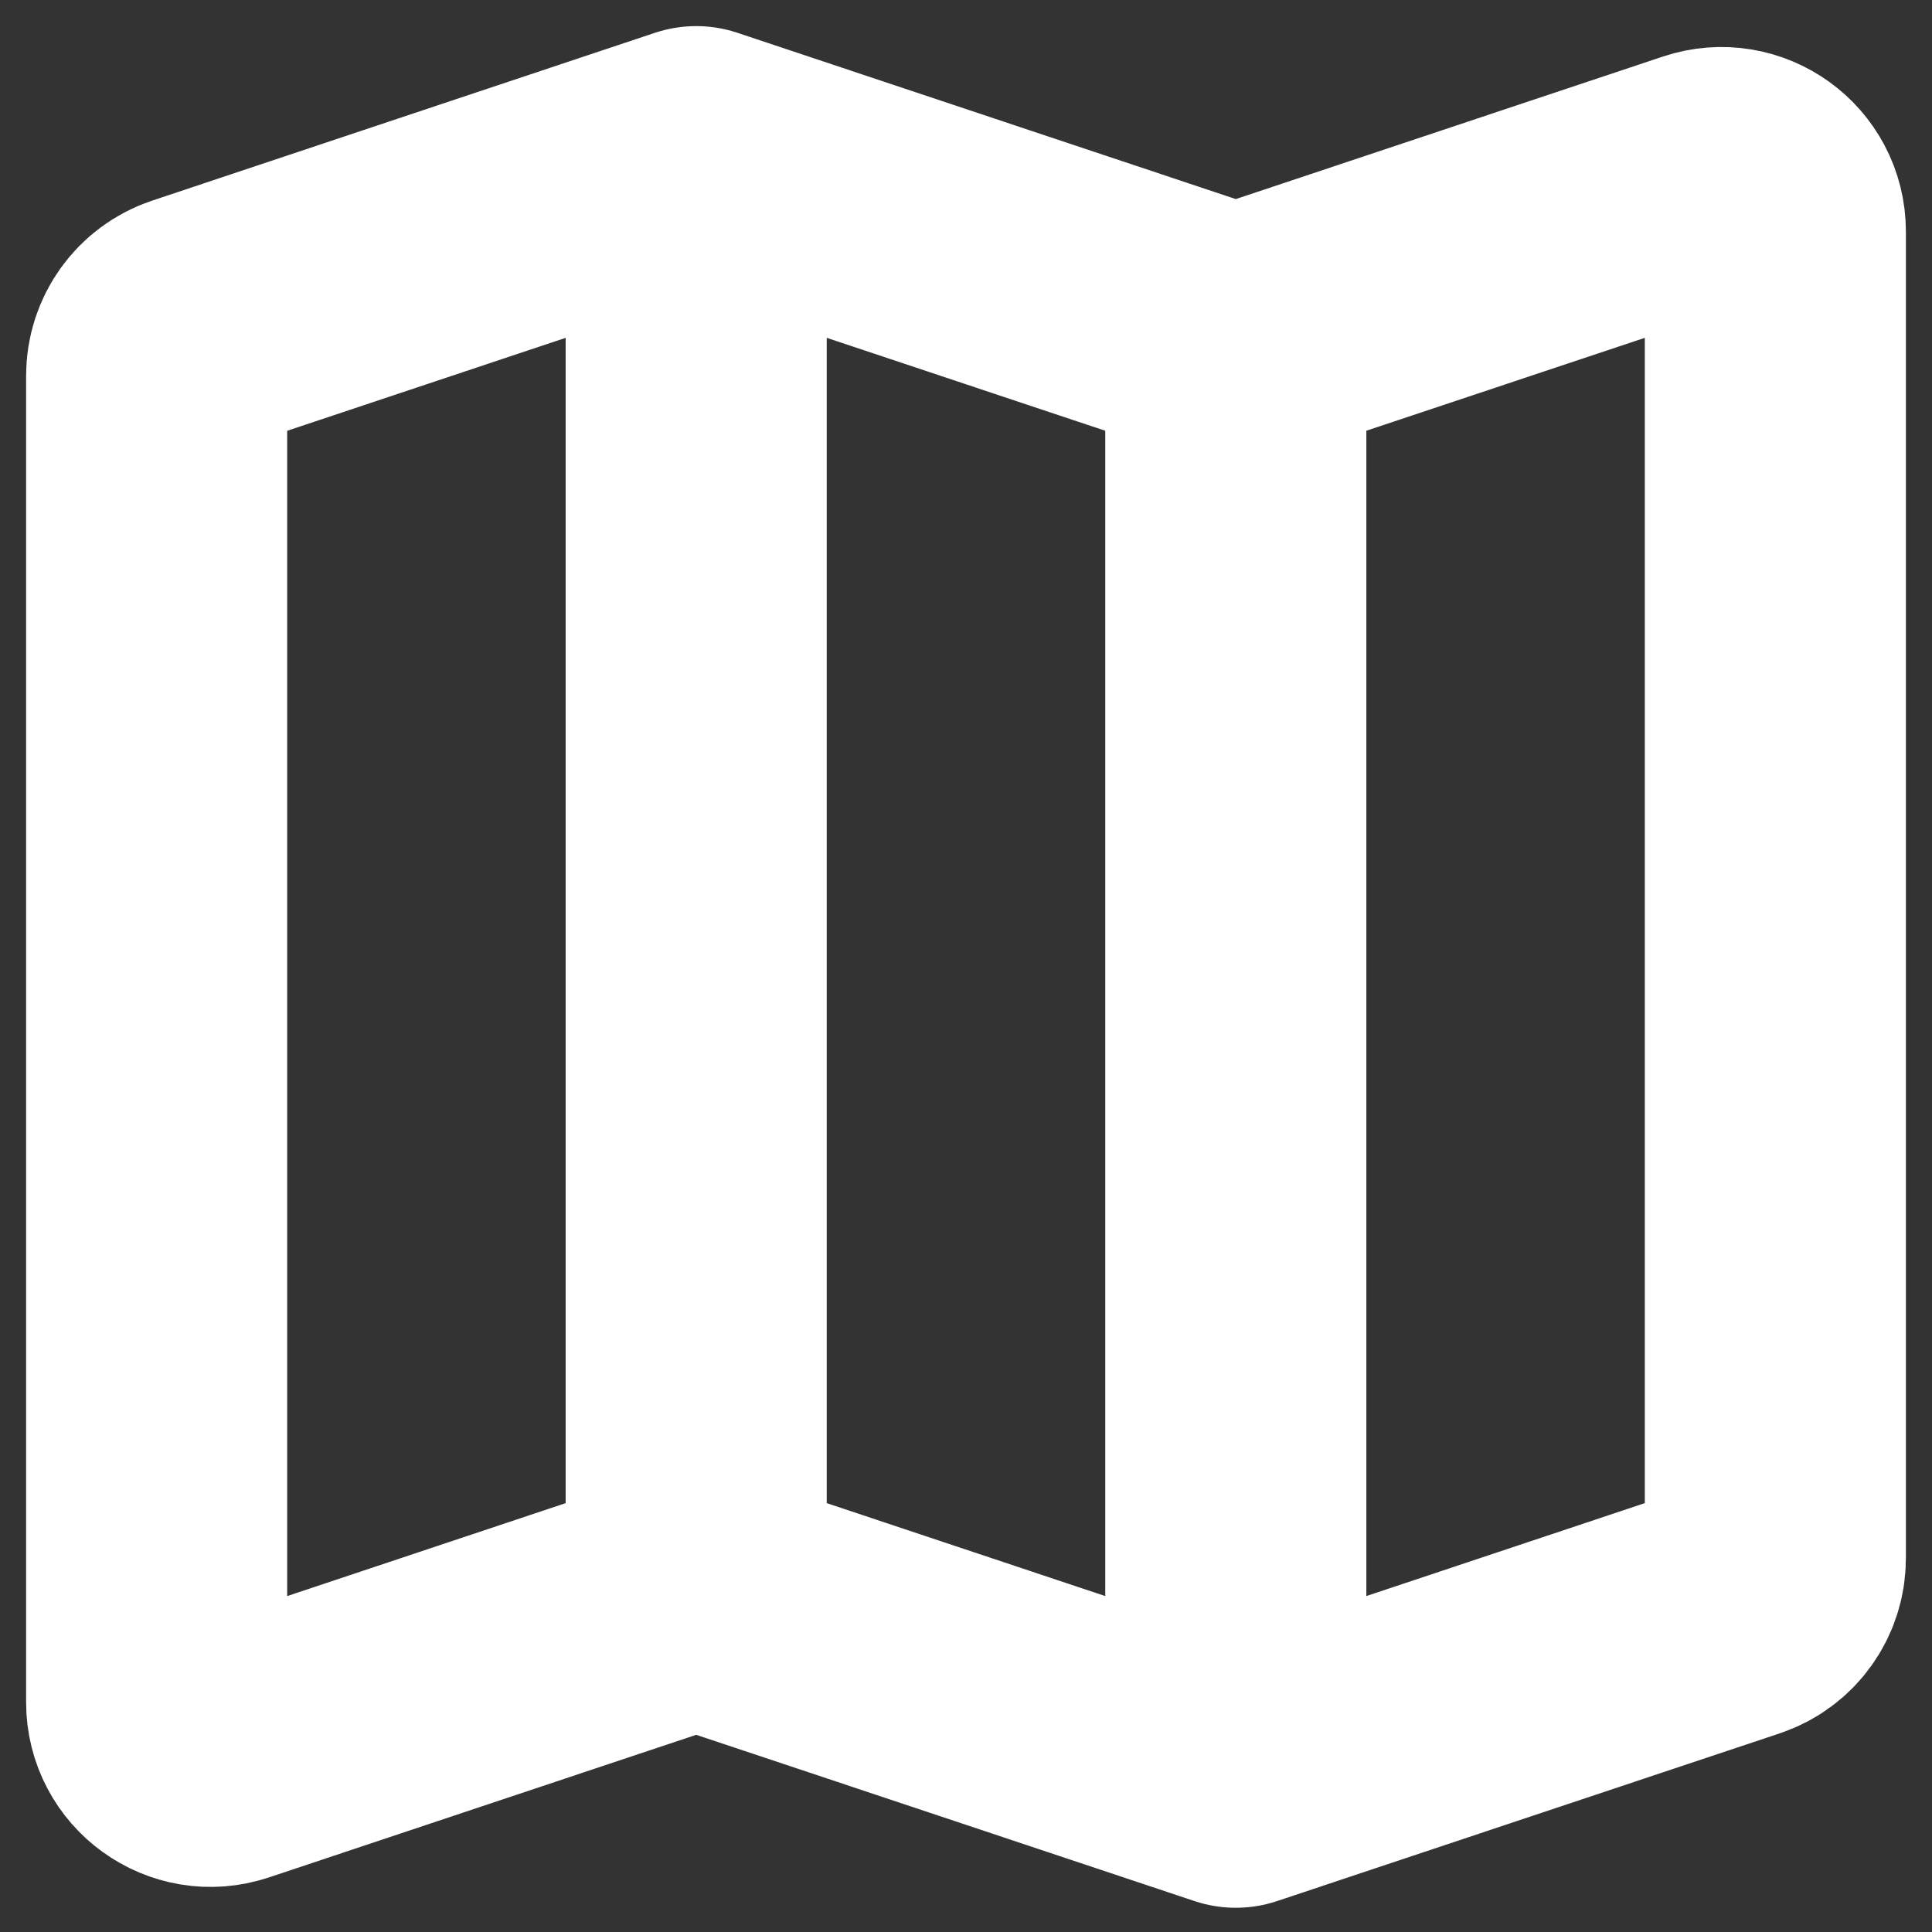 <svg width="37" height="37" viewBox="0 0 37 37" fill="none" xmlns="http://www.w3.org/2000/svg">
<rect x="0" y="0" width="37" height="37" fill="#333333" stroke="none"/>
<path d="M13.333 30.588L4.36 33.583C3.691 33.806 3 33.307 3 32.601V7.194C3 6.749 3.285 6.353 3.707 6.213L13.333 3M13.333 30.588L23.667 34.036M13.333 30.588V3M13.333 3L23.667 6.448M23.667 34.036L33.293 30.824C33.715 30.683 34 30.288 34 29.842V4.435C34 3.729 33.309 3.231 32.64 3.454L23.667 6.448M23.667 34.036V6.448" stroke="white" stroke-width="5" stroke-linecap="round" stroke-linejoin="round"/>
</svg>
